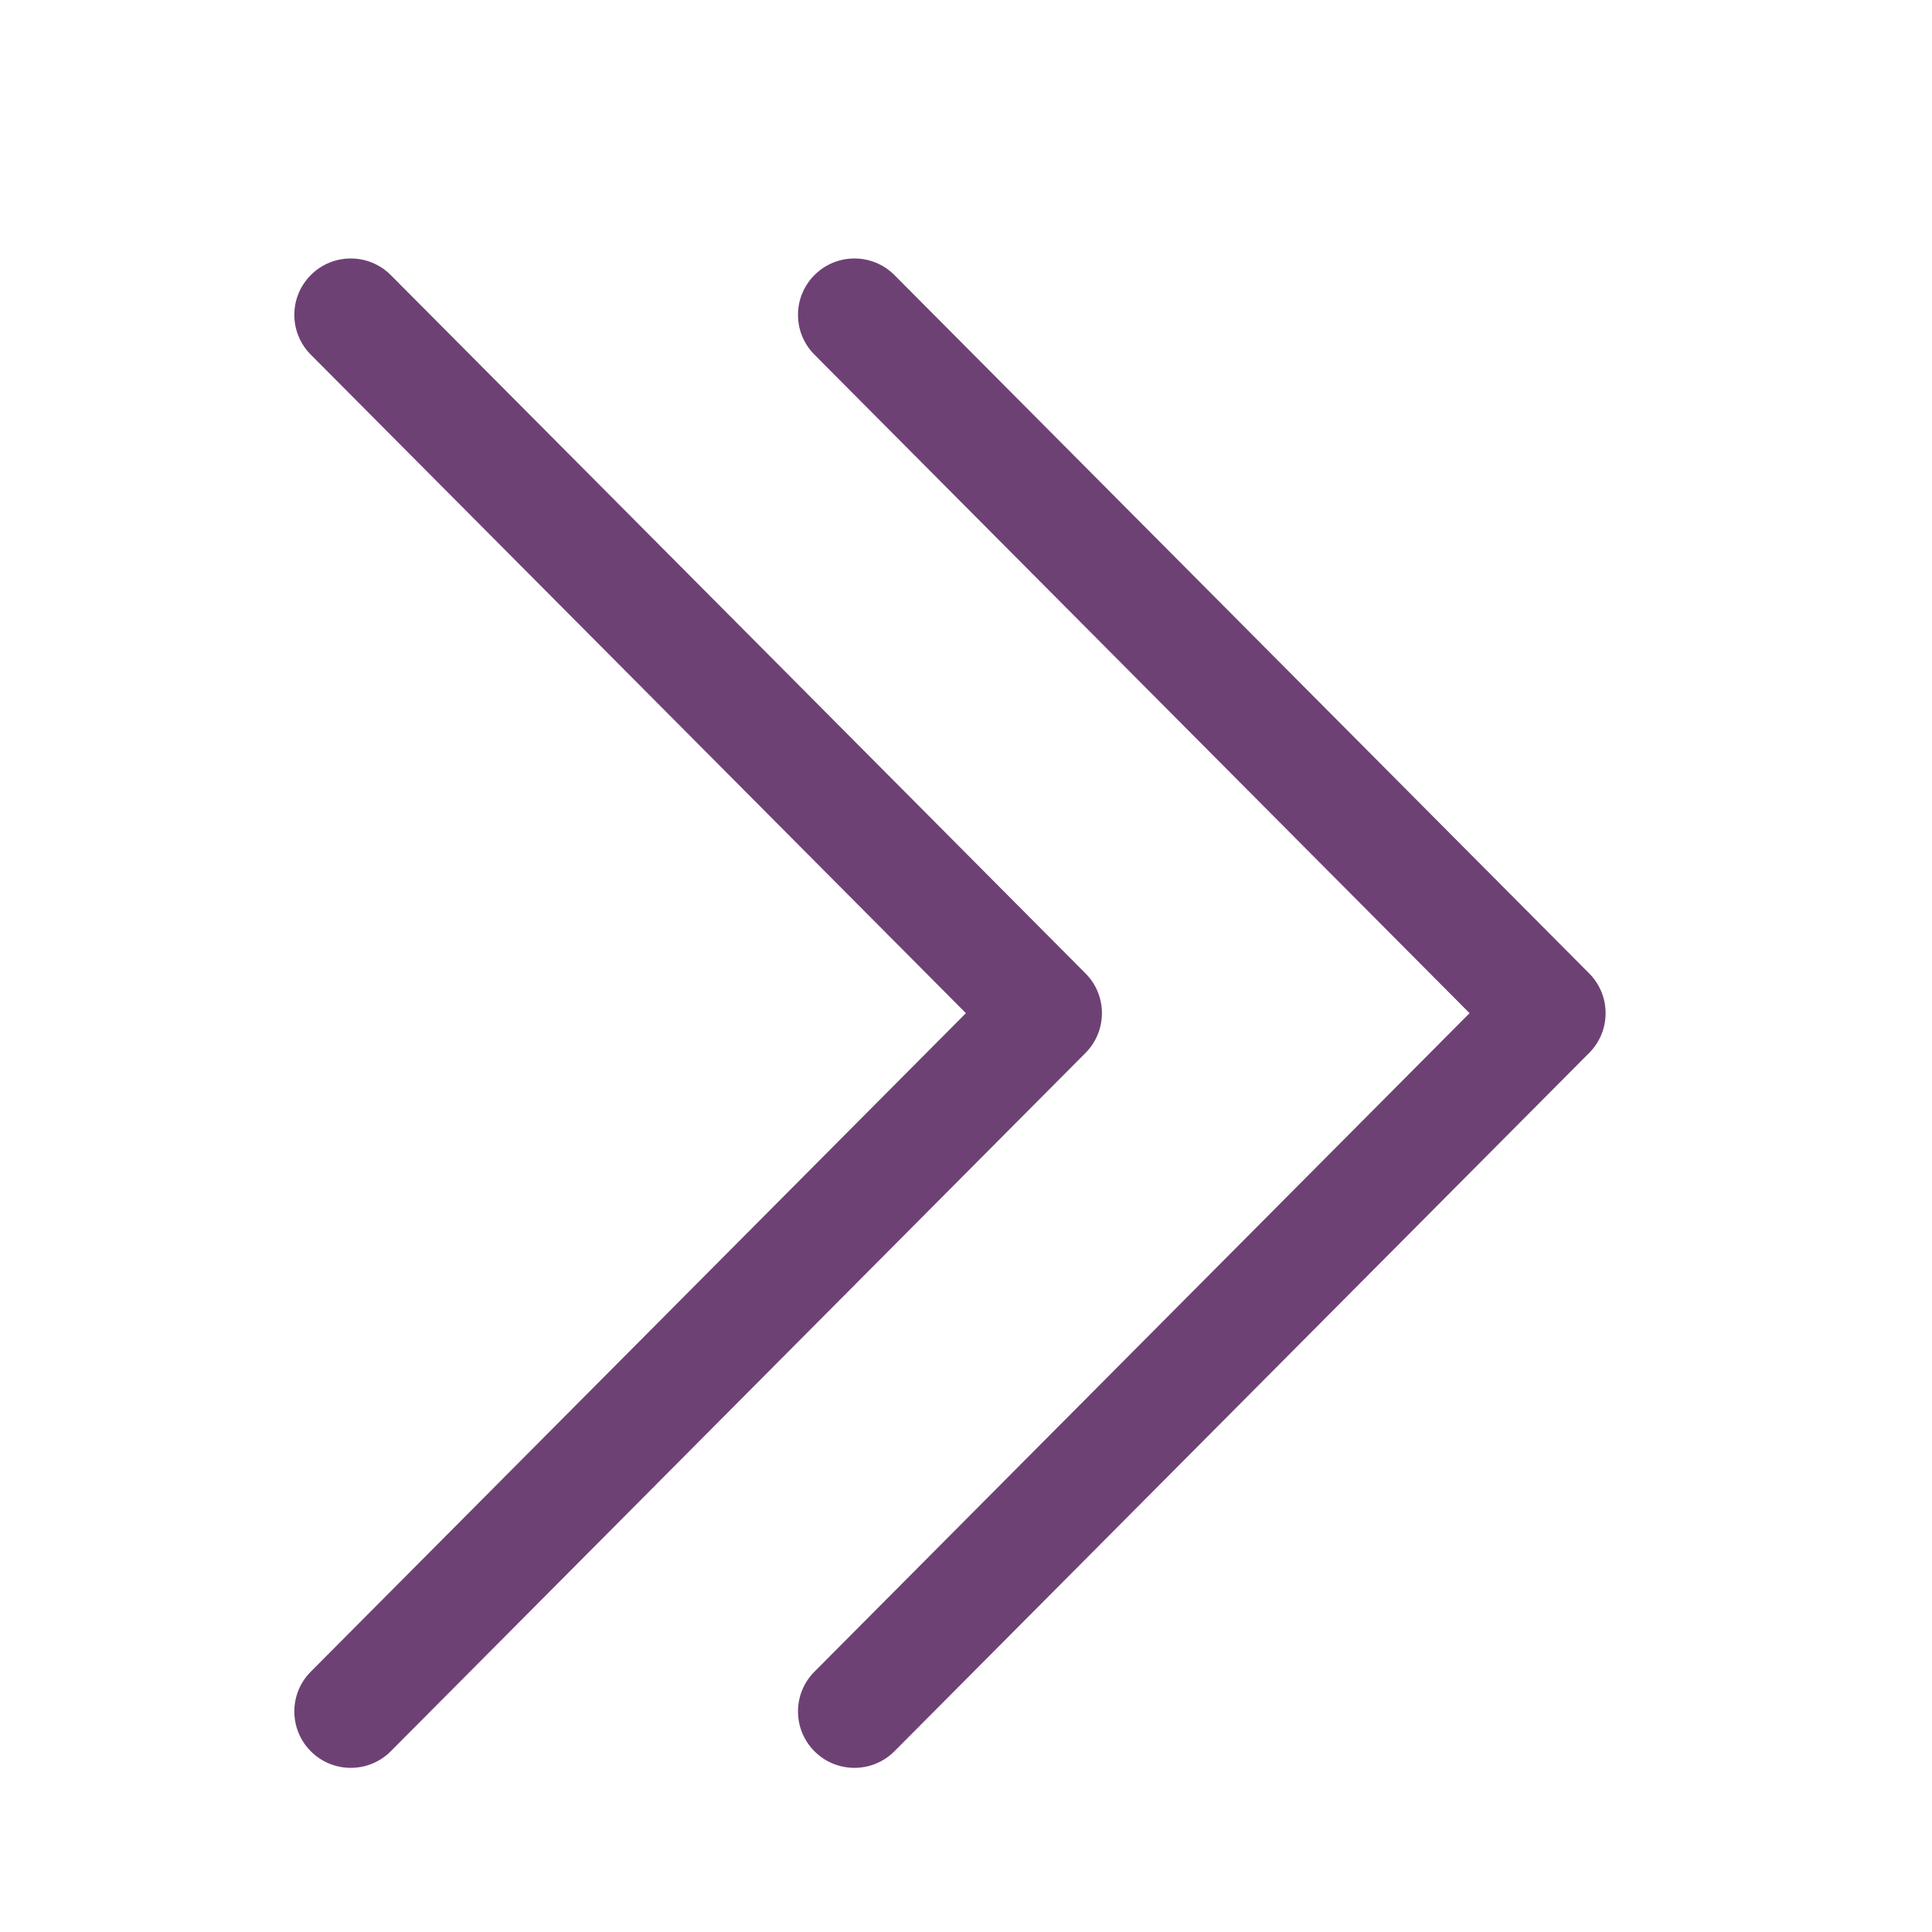 <?xml version="1.0" standalone="no"?><!DOCTYPE svg PUBLIC "-//W3C//DTD SVG 1.1//EN" "http://www.w3.org/Graphics/SVG/1.1/DTD/svg11.dtd"><svg t="1652072325319" class="icon" viewBox="0 0 1024 1024" version="1.1" xmlns="http://www.w3.org/2000/svg" p-id="4698" xmlns:xlink="http://www.w3.org/1999/xlink" width="128" height="128"><defs><style type="text/css">@font-face { font-family: feedback-iconfont; src: url("//at.alicdn.com/t/font_1031158_u69w8yhxdu.woff2?t=1630033759944") format("woff2"), url("//at.alicdn.com/t/font_1031158_u69w8yhxdu.woff?t=1630033759944") format("woff"), url("//at.alicdn.com/t/font_1031158_u69w8yhxdu.ttf?t=1630033759944") format("truetype"); }
</style></defs><path d="M164.829 145.687c11.72-11.634 30.662-11.575 42.309 0.132L575.35 515.934l0.552 0.57c11.04 11.69 10.856 30.094-0.552 41.562L207.138 928.181l-0.56 0.549c-11.687 11.157-30.216 11.032-41.75-0.417l-0.549-0.56c-11.17-11.674-11.044-30.183 0.418-41.704L511.95 537 164.697 187.951l-0.546-0.563c-11.096-11.743-10.856-30.25 0.678-41.7z m266.953 0c11.72-11.634 30.662-11.575 42.31 0.132l368.211 370.115 0.552 0.57c11.04 11.69 10.857 30.094-0.552 41.562L474.091 928.181l-0.56 0.549c-11.686 11.157-30.215 11.032-41.749-0.417l-0.55-0.56c-11.168-11.674-11.044-30.183 0.418-41.704l347.254-349.047-347.254-349.05-0.545-0.564c-11.097-11.743-10.857-30.25 0.677-41.7z" fill="#6e4175" p-id="4699"></path></svg>